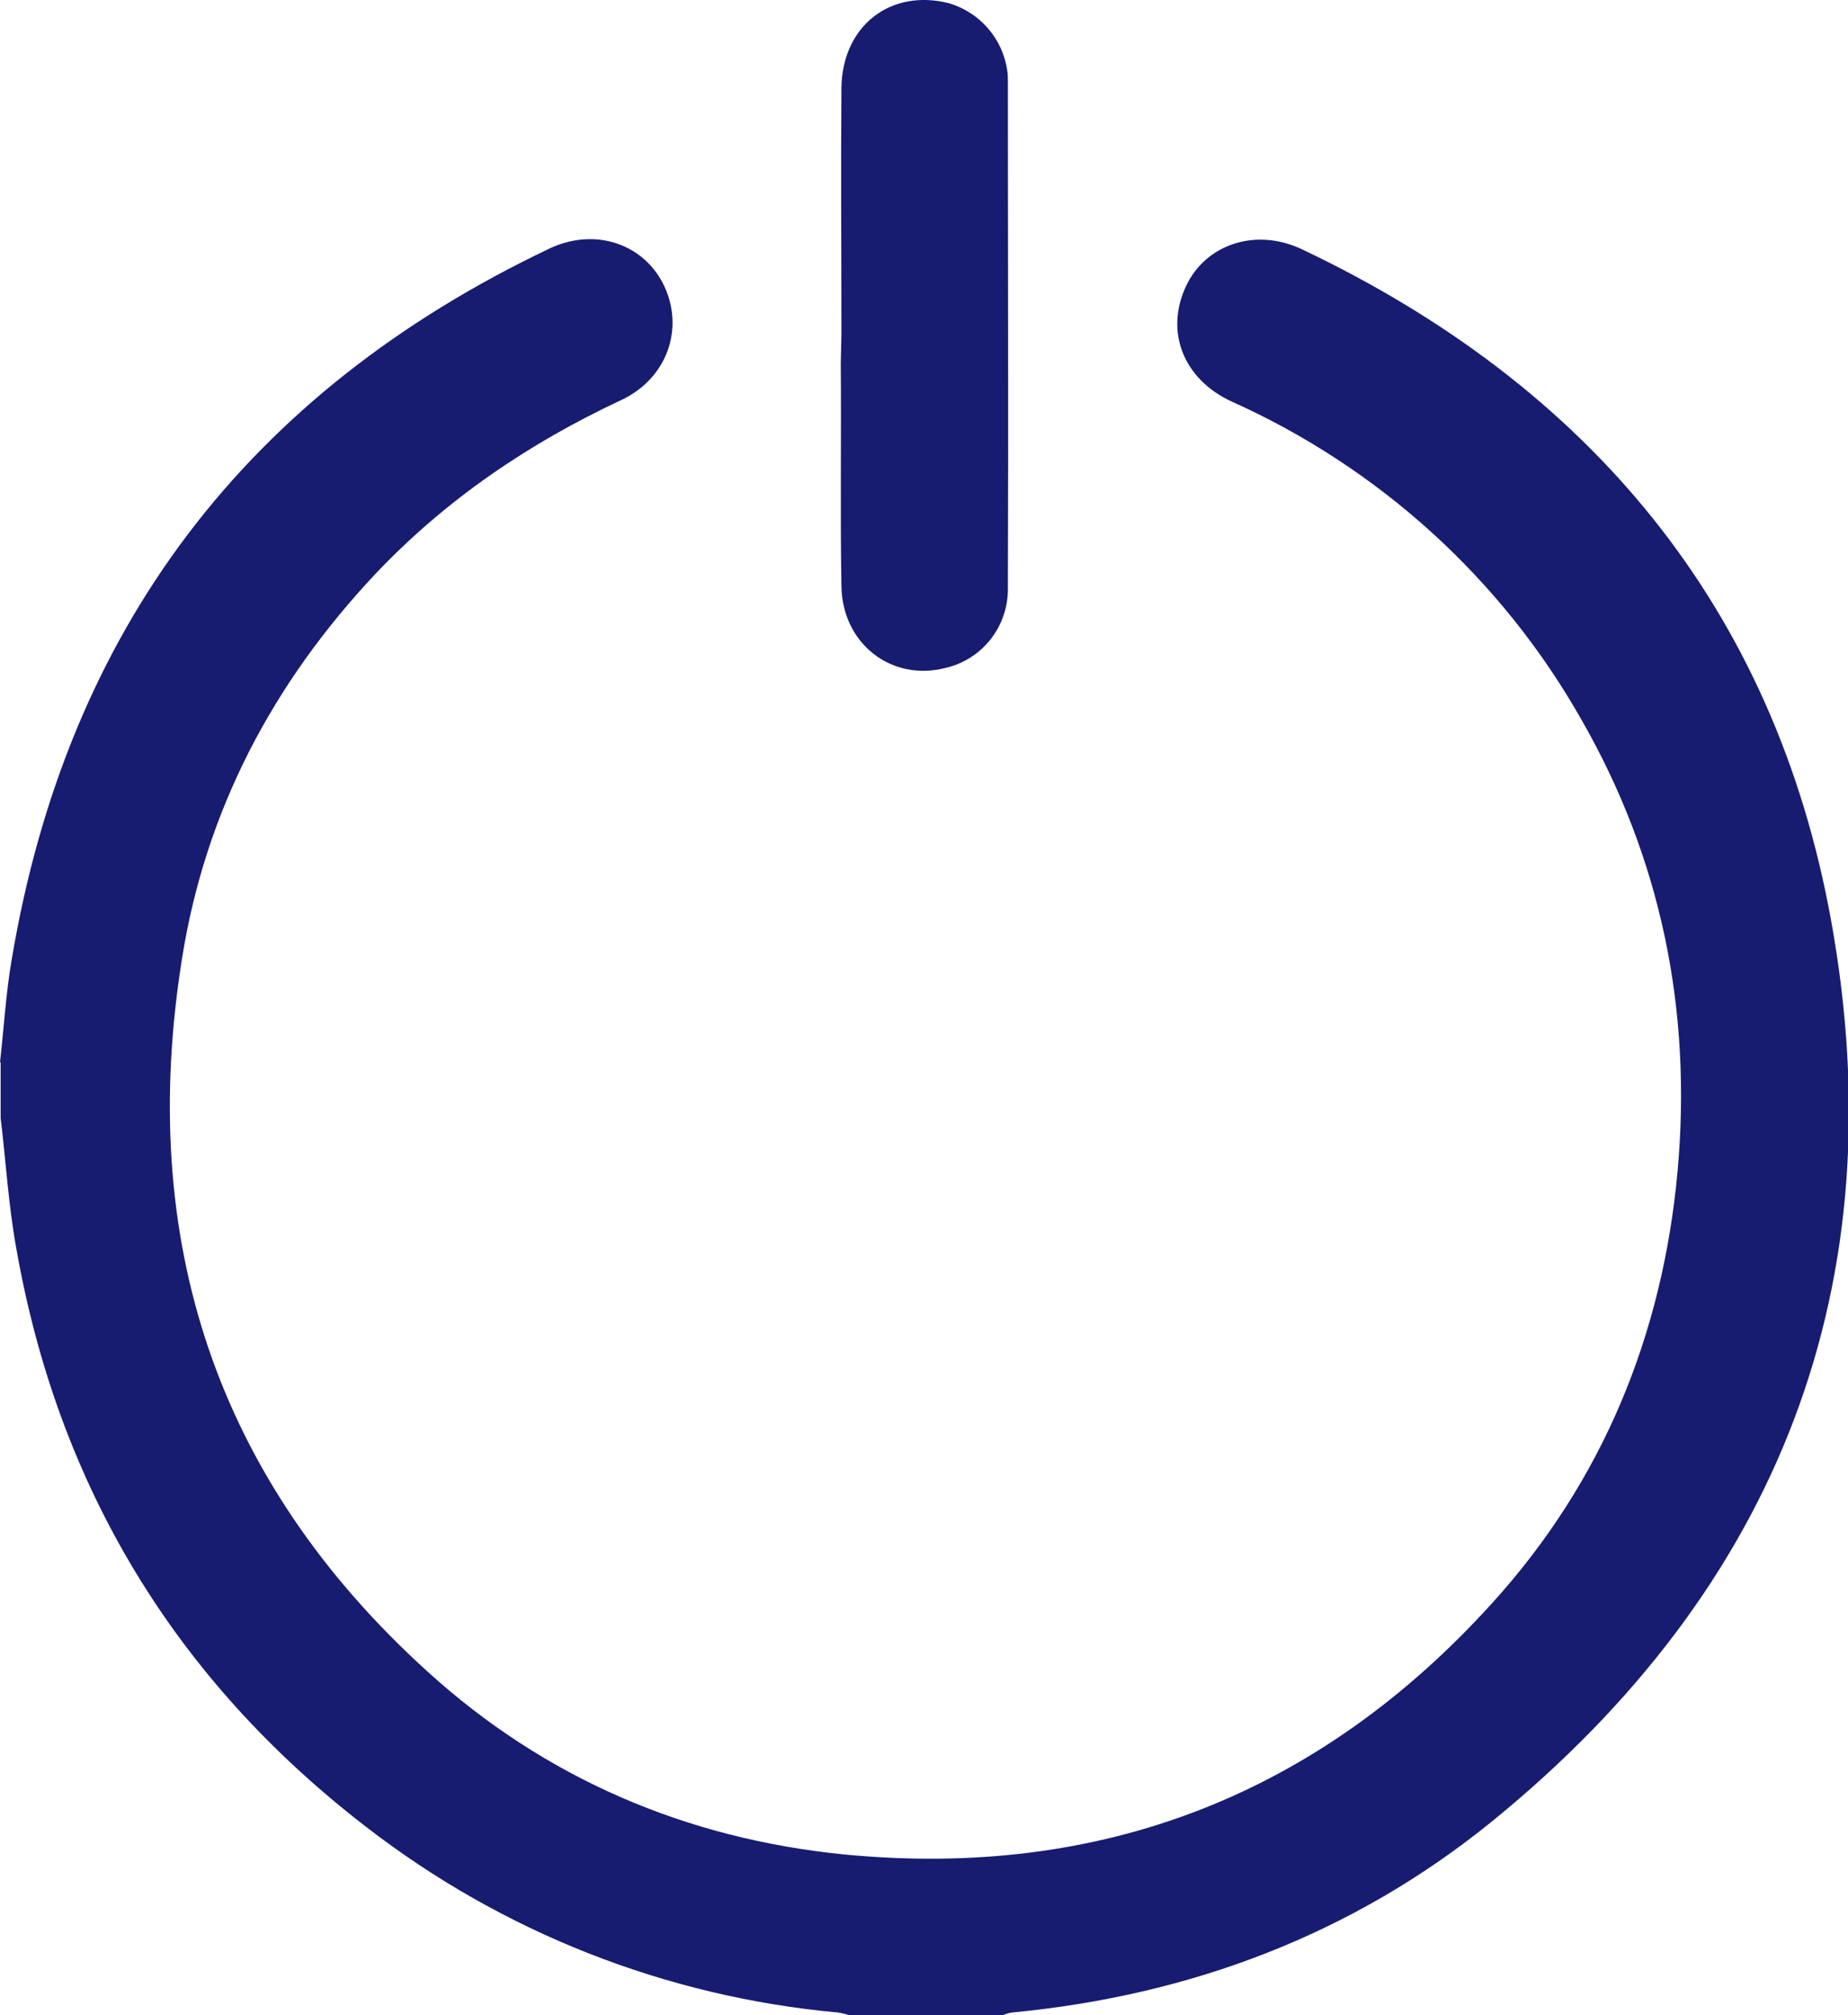 <?xml version="1.0" encoding="utf-8"?>
<!-- Generator: Adobe Illustrator 25.0.0, SVG Export Plug-In . SVG Version: 6.00 Build 0)  -->
<svg version="1.1" id="Layer_1" xmlns="http://www.w3.org/2000/svg" xmlns:xlink="http://www.w3.org/1999/xlink" x="0px" y="0px"
	 viewBox="0 0 283.1 308.6" style="enable-background:new 0 0 283.1 308.6;" xml:space="preserve">
<style type="text/css">
	.st0{fill:#171C71;}
</style>
<g id="Layer_2_1_">
	<g id="Layer_1-2">
		<g id="_6KpRSz.tif">
			<path class="st0" d="M0,162.7c0.6-5.3,0.9-10.6,1.8-15.8c8.5-50.6,36.1-86.8,82.3-108.8c7.1-3.4,14.7-0.7,17.7,5.8
				s0.4,14.1-6.7,17.4C81,67.9,68.3,76.5,57.5,87.9c-15.7,16.7-26,36.2-29.6,58.8C21,189.7,33,226.5,65.4,255.9
				c18,16.4,39.7,25.7,64,28.1c39.4,3.8,72.6-9.2,99.1-38.4c17-18.7,26.2-41.1,28.5-66.3c2.2-24.6-2.5-47.8-14.8-69.2
				c-12.2-21.5-31-38.5-53.5-48.6c-7.4-3.4-10.3-10.7-7-17.7c3-6.4,10.7-9,17.8-5.6c44,20.9,72.3,54.8,81,102.7
				c10.1,55.7-7.9,102.2-51.9,138c-21.3,17.3-46.2,26.7-73.6,29.3c-0.6,0.1-1.1,0.3-1.7,0.5h-22.9c-0.7-0.2-1.3-0.4-2-0.5
				c-26.4-2.4-51.5-12.3-72.4-28.5c-29.2-22.5-47.1-52.1-53.5-88.5c-1.2-6.6-1.6-13.3-2.4-20V162.7z"/>
			<path class="st0" d="M128.9,51.2c0-12.6-0.1-25.1,0-37.7C129,4,136.4-1.8,145.4,0.5c4.7,1.4,8.2,5.4,8.9,10.3
				c0.1,0.6,0.1,1.2,0.1,1.8c0,25.8,0.1,51.6,0,77.4c0.1,5.9-3.9,11-9.6,12.3c-8.2,2.1-15.8-3.7-15.9-12.6c-0.2-11.3,0-22.7-0.1-34
				L128.9,51.2z"/>
		</g>
	</g>
</g>
</svg>
